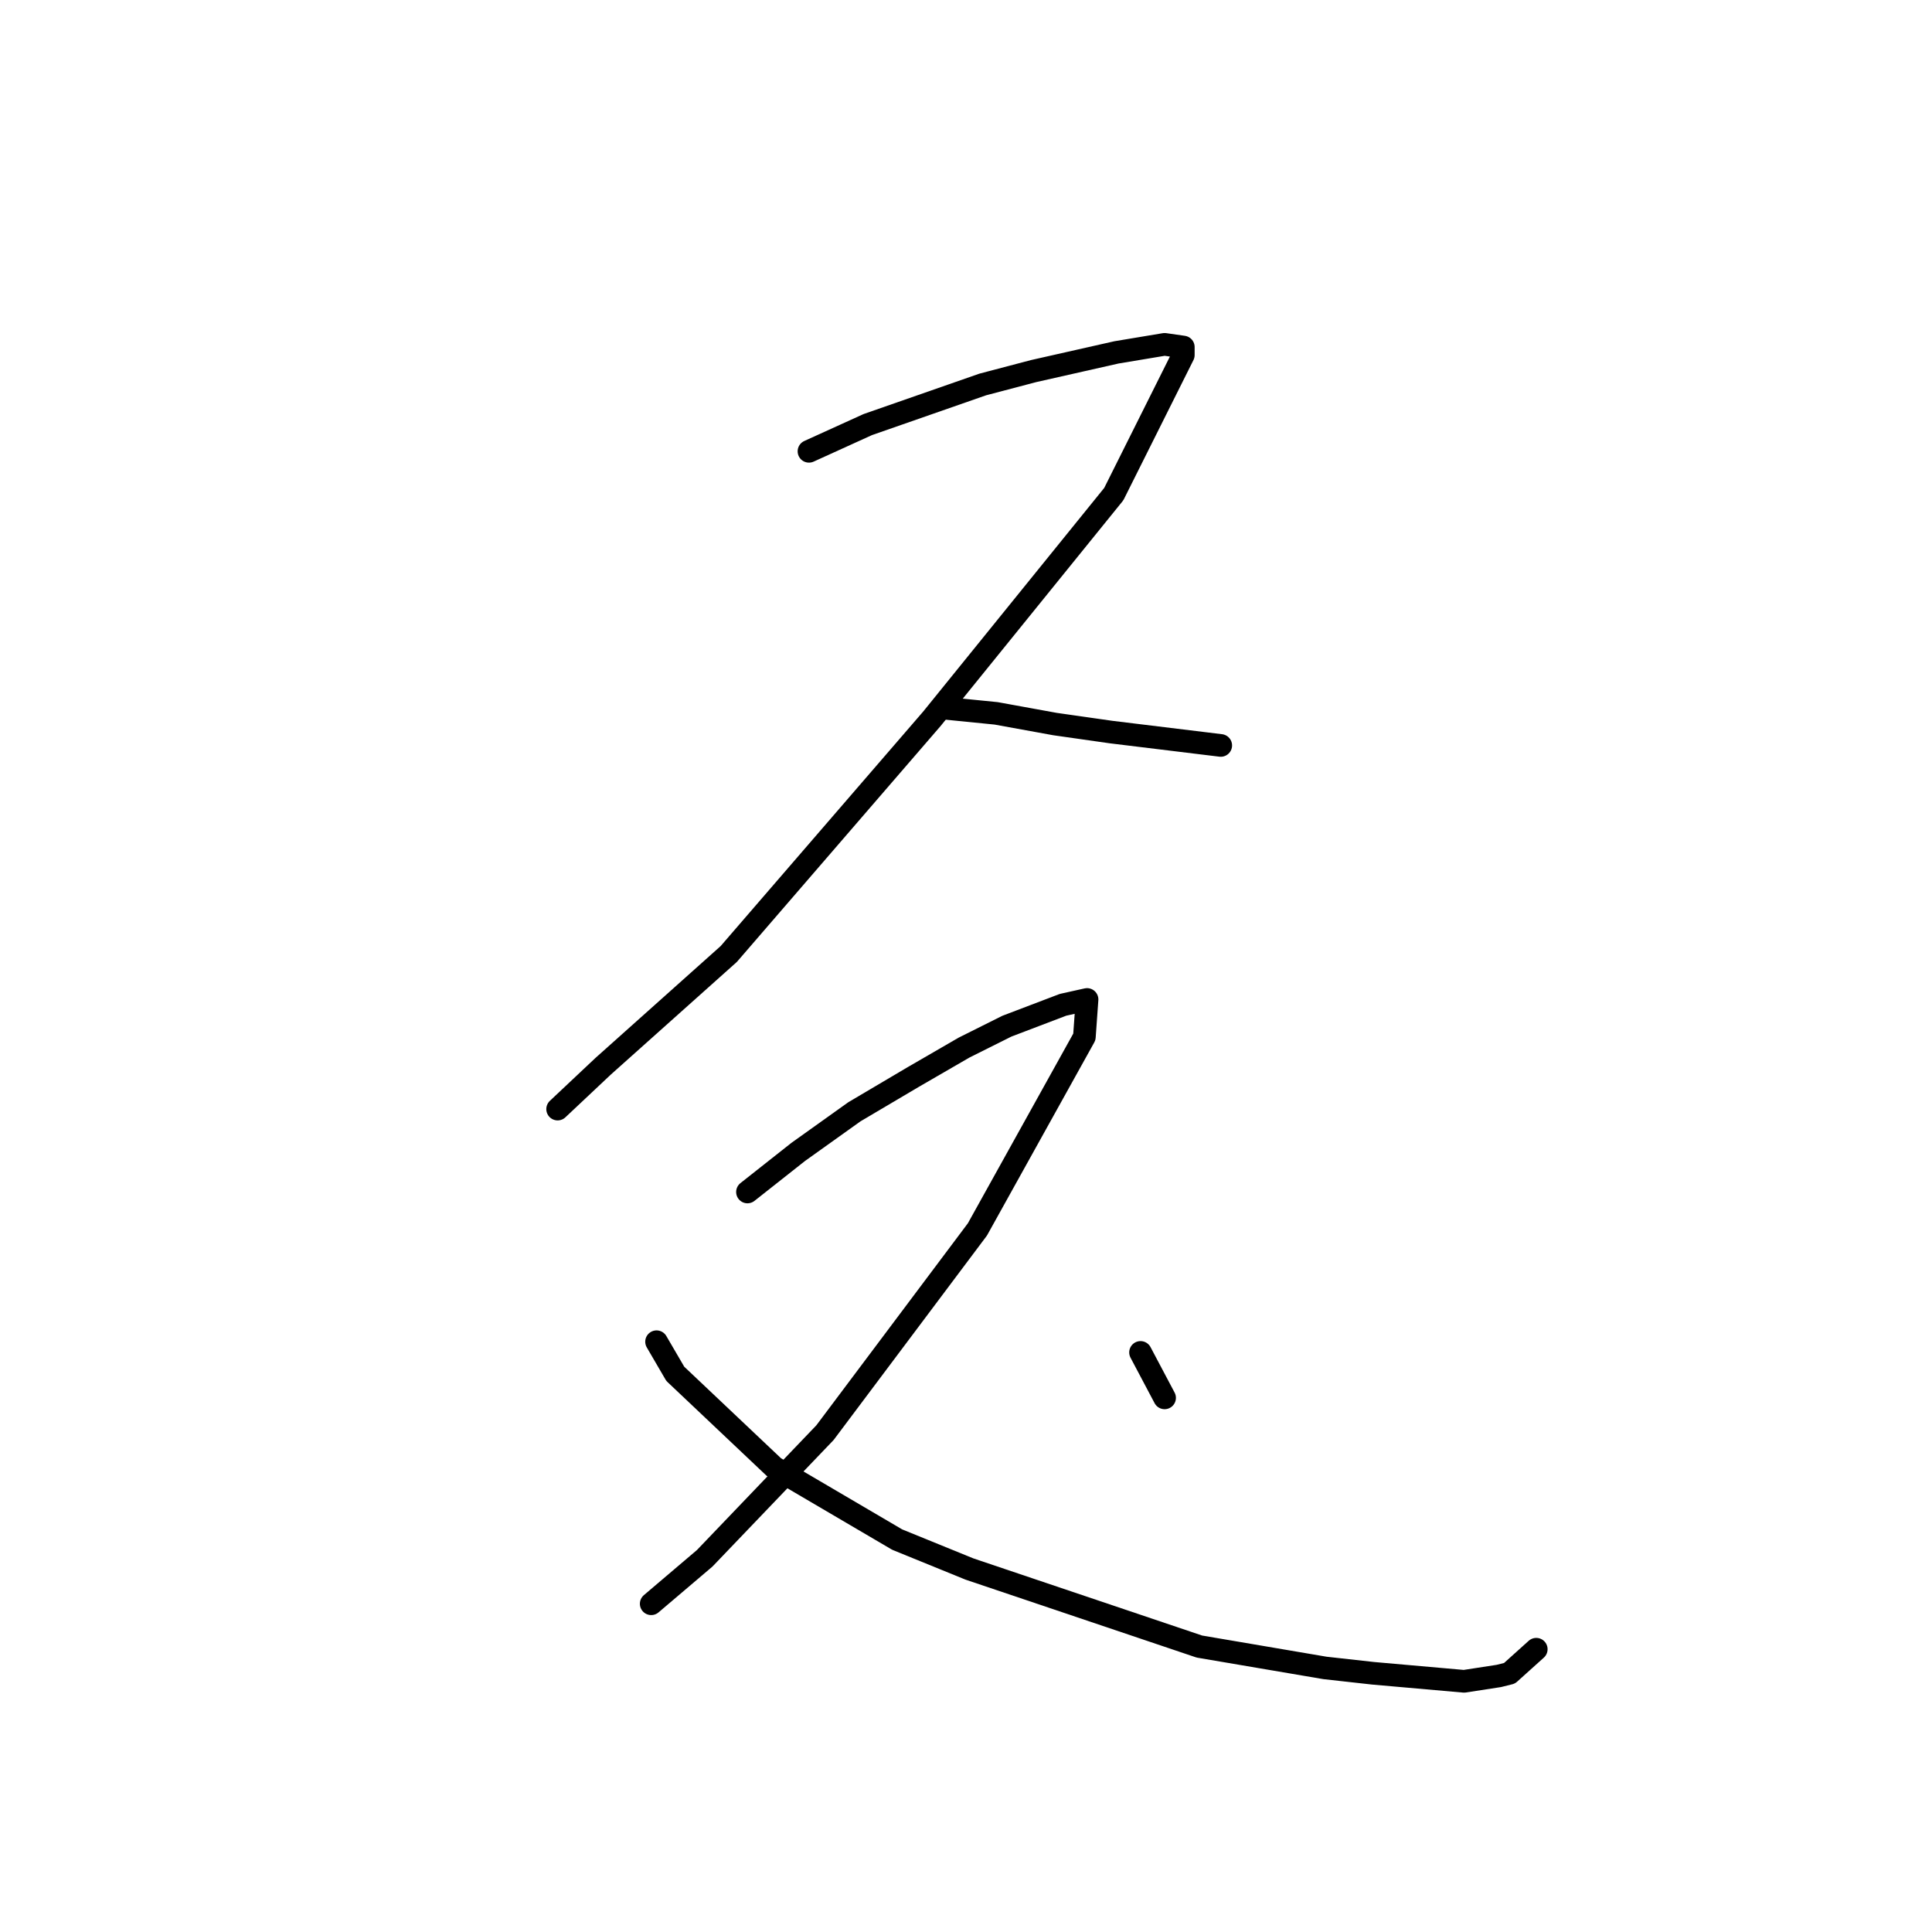 <?xml version="1.0" standalone="no"?>
    <svg width="256" height="256" xmlns="http://www.w3.org/2000/svg" version="1.1">
    <polyline stroke="black" stroke-width="3" stroke-linecap="round" fill="transparent" stroke-linejoin="round" points="107.192 59.801 114.987 56.258 130.222 50.944 136.954 49.172 147.937 46.692 154.315 45.629 156.795 45.984 156.795 47.046 147.583 65.47 123.49 95.232 96.563 126.411 79.911 141.292 73.888 146.96 73.888 146.96 " />
        <polyline stroke="black" stroke-width="3" stroke-linecap="round" fill="transparent" stroke-linejoin="round" points="124.907 93.815 131.994 94.523 139.788 95.941 147.229 97.003 161.755 98.775 161.755 98.775 " />
        <polyline stroke="black" stroke-width="3" stroke-linecap="round" fill="transparent" stroke-linejoin="round" points="99.043 157.944 105.775 152.629 113.215 147.315 121.01 142.709 127.742 138.811 133.411 135.977 140.851 133.143 144.04 132.434 143.686 137.394 129.513 162.904 109.318 189.831 93.374 206.484 86.288 212.507 86.288 212.507 " />
        <polyline stroke="black" stroke-width="3" stroke-linecap="round" fill="transparent" stroke-linejoin="round" points="86.997 177.785 89.477 182.037 102.586 194.437 118.884 204.004 128.451 207.901 158.921 218.176 175.573 221.01 181.951 221.719 193.997 222.782 198.603 222.073 200.02 221.719 203.563 218.53 203.563 218.53 " />
        <polyline stroke="black" stroke-width="3" stroke-linecap="round" fill="transparent" stroke-linejoin="round" points="151.126 179.202 154.315 185.225 154.315 185.225 " />
        </svg>